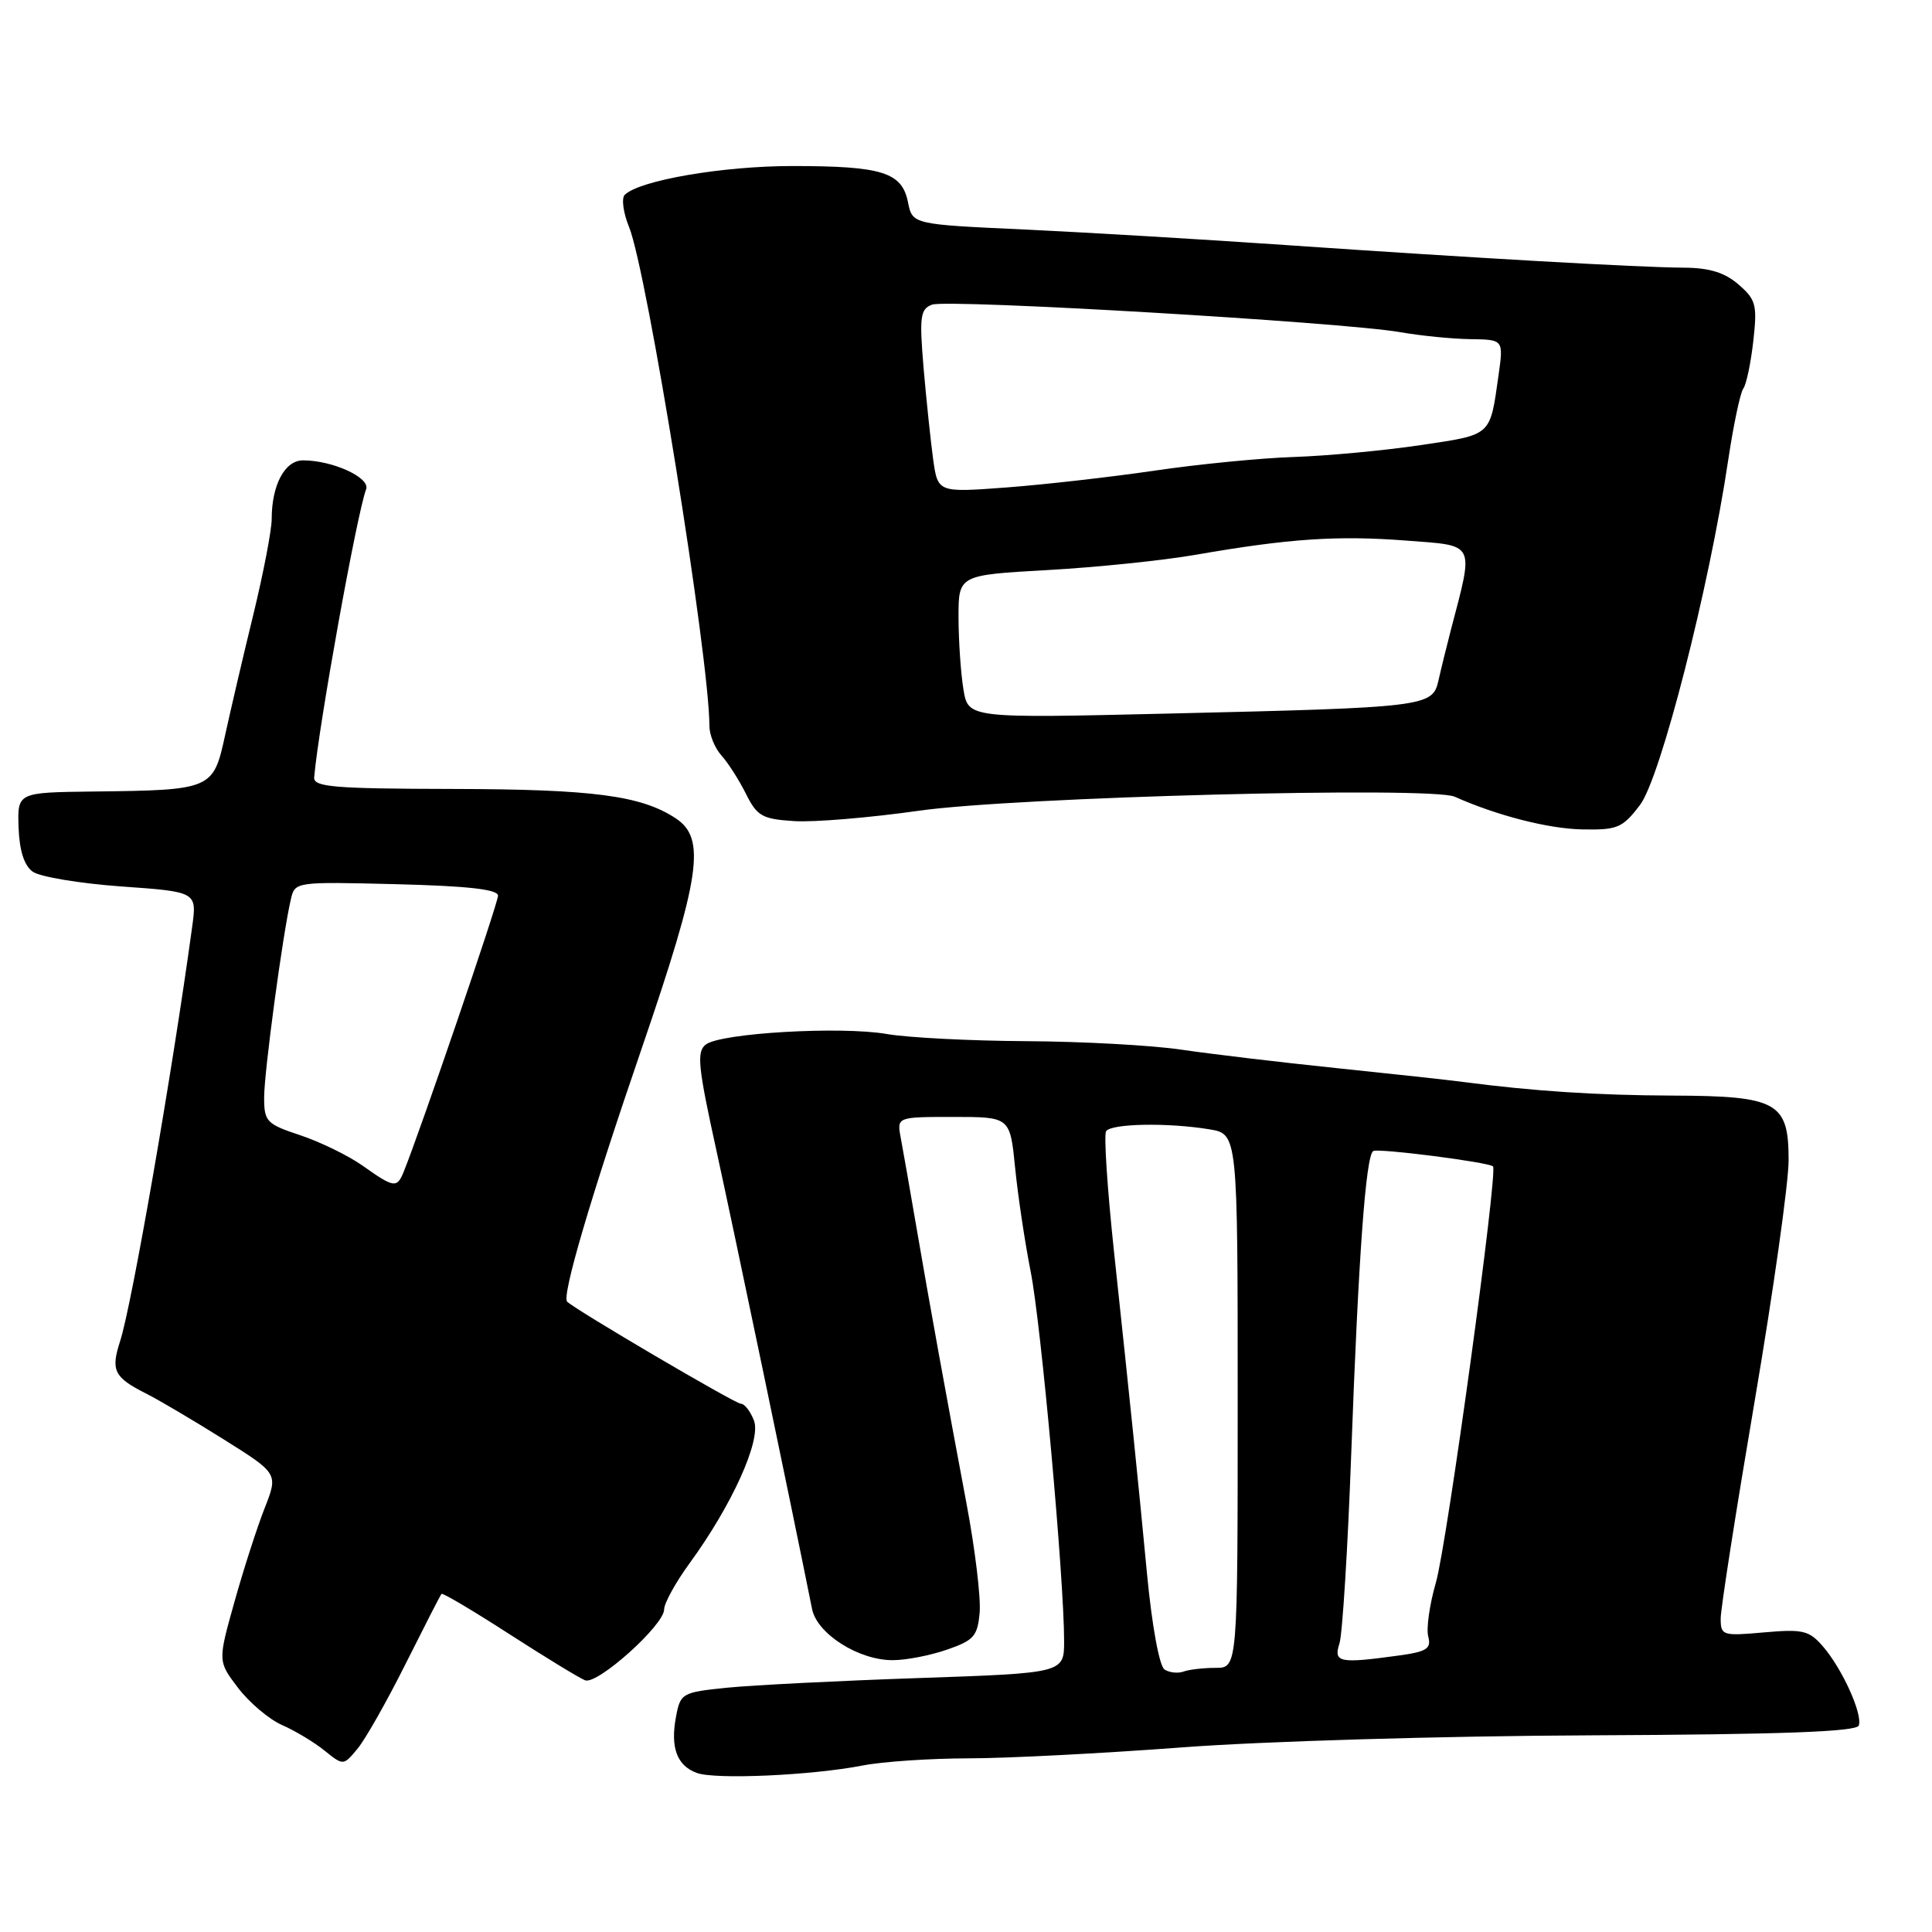<?xml version="1.0" encoding="UTF-8" standalone="no"?>
<!DOCTYPE svg PUBLIC "-//W3C//DTD SVG 1.1//EN" "http://www.w3.org/Graphics/SVG/1.1/DTD/svg11.dtd" >
<svg xmlns="http://www.w3.org/2000/svg" xmlns:xlink="http://www.w3.org/1999/xlink" version="1.1" viewBox="0 0 256 256">
 <g >
 <path fill="currentColor"
d=" M 114.30 233.94 C 116.94 233.42 123.24 233.00 128.30 232.99 C 133.36 232.99 146.10 232.33 156.61 231.54 C 167.25 230.73 191.25 230.02 210.81 229.94 C 236.09 229.83 246.02 229.46 246.30 228.64 C 246.83 227.12 244.09 221.08 241.54 218.15 C 239.72 216.04 238.88 215.85 233.75 216.30 C 228.23 216.79 228.00 216.72 228.00 214.45 C 228.00 213.15 230.03 200.20 232.50 185.66 C 234.97 171.13 237.00 156.76 237.00 153.73 C 237.00 146.03 235.54 145.22 221.52 145.17 C 211.57 145.13 203.19 144.58 194.00 143.38 C 192.07 143.12 184.43 142.29 177.00 141.52 C 169.57 140.75 160.35 139.65 156.50 139.08 C 152.65 138.51 143.43 138.00 136.00 137.96 C 128.57 137.92 120.25 137.49 117.50 137.01 C 111.42 135.96 95.52 136.88 93.53 138.40 C 92.28 139.35 92.48 141.30 94.94 152.50 C 97.22 162.89 104.88 199.60 107.60 213.19 C 108.25 216.49 113.80 220.01 118.31 219.98 C 120.06 219.98 123.30 219.35 125.50 218.58 C 129.04 217.36 129.54 216.79 129.81 213.65 C 129.98 211.70 129.20 205.24 128.08 199.30 C 125.25 184.22 123.21 173.00 121.41 162.50 C 120.56 157.55 119.64 152.26 119.35 150.75 C 118.84 148.00 118.84 148.00 126.34 148.00 C 133.84 148.00 133.84 148.00 134.51 154.75 C 134.88 158.46 135.81 164.65 136.57 168.50 C 137.95 175.42 141.00 209.18 141.00 217.42 C 141.00 221.69 141.00 221.69 121.75 222.35 C 111.16 222.71 99.73 223.29 96.34 223.63 C 90.35 224.24 90.16 224.36 89.57 227.50 C 88.81 231.55 89.69 233.95 92.32 234.92 C 94.76 235.83 107.59 235.25 114.30 233.94 Z  M 53.73 220.50 C 56.21 215.55 58.35 211.36 58.50 211.20 C 58.65 211.03 62.69 213.43 67.48 216.52 C 72.27 219.61 76.80 222.37 77.53 222.65 C 79.16 223.27 88.00 215.34 88.00 213.26 C 88.00 212.44 89.52 209.68 91.38 207.13 C 97.01 199.41 100.88 190.84 99.91 188.25 C 99.44 187.01 98.66 186.00 98.16 186.00 C 97.41 186.00 76.28 173.58 75.15 172.48 C 74.41 171.75 78.25 158.67 84.99 139.04 C 92.85 116.11 93.59 111.09 89.52 108.42 C 84.93 105.41 78.59 104.58 60.00 104.54 C 44.18 104.51 41.52 104.28 41.63 103.00 C 42.21 96.22 47.31 67.97 48.51 64.84 C 49.10 63.30 44.09 61.00 40.15 61.00 C 37.74 61.00 36.00 64.26 36.00 68.78 C 36.00 70.24 34.90 75.95 33.56 81.47 C 32.21 86.99 30.53 94.20 29.81 97.50 C 28.26 104.61 28.05 104.70 12.40 104.88 C 2.31 105.00 2.31 105.00 2.46 109.62 C 2.57 112.69 3.19 114.67 4.33 115.50 C 5.26 116.18 10.55 117.06 16.07 117.46 C 26.10 118.17 26.10 118.17 25.46 122.83 C 22.85 141.98 17.45 173.04 15.91 177.73 C 14.66 181.58 15.11 182.50 19.31 184.63 C 21.07 185.51 25.73 188.27 29.68 190.75 C 36.87 195.26 36.87 195.26 35.05 199.88 C 34.05 202.42 32.25 208.02 31.05 212.31 C 28.86 220.13 28.86 220.13 31.56 223.67 C 33.05 225.62 35.67 227.83 37.38 228.58 C 39.10 229.33 41.62 230.85 43.00 231.96 C 45.50 233.97 45.50 233.97 47.36 231.73 C 48.39 230.51 51.25 225.45 53.73 220.50 Z  M 217.31 106.66 C 220.02 103.11 226.47 77.92 228.99 61.00 C 229.69 56.33 230.59 52.05 230.99 51.50 C 231.40 50.95 231.99 48.12 232.32 45.21 C 232.86 40.41 232.68 39.71 230.38 37.71 C 228.55 36.12 226.52 35.49 223.17 35.47 C 217.08 35.43 195.51 34.20 170.50 32.48 C 159.50 31.72 143.84 30.79 135.70 30.41 C 120.90 29.73 120.90 29.73 120.31 26.78 C 119.51 22.82 116.89 22.00 104.98 22.00 C 95.74 22.00 84.70 23.90 82.78 25.82 C 82.33 26.27 82.58 28.19 83.35 30.07 C 85.74 35.92 94.00 87.23 94.00 96.19 C 94.00 97.37 94.72 99.13 95.59 100.10 C 96.47 101.07 97.93 103.36 98.84 105.18 C 100.32 108.15 101.00 108.53 105.23 108.80 C 107.83 108.97 115.26 108.35 121.73 107.43 C 134.47 105.61 189.62 104.17 192.76 105.57 C 198.33 108.06 205.15 109.81 209.63 109.90 C 214.33 109.99 214.98 109.72 217.31 106.66 Z  M 154.31 221.22 C 153.62 220.78 152.64 215.45 151.98 208.48 C 150.71 195.16 149.92 187.46 147.59 165.65 C 146.72 157.48 146.26 150.39 146.56 149.90 C 147.20 148.87 154.72 148.73 160.25 149.64 C 164.00 150.26 164.00 150.26 164.00 185.63 C 164.00 221.00 164.00 221.00 161.08 221.00 C 159.48 221.00 157.56 221.22 156.83 221.49 C 156.10 221.76 154.96 221.64 154.31 221.22 Z  M 177.49 217.75 C 177.88 216.51 178.59 205.15 179.05 192.50 C 180.00 166.54 180.97 153.13 181.96 152.52 C 182.61 152.12 197.16 153.98 197.83 154.55 C 198.52 155.13 191.72 204.72 190.26 209.71 C 189.43 212.58 188.97 215.79 189.25 216.85 C 189.67 218.47 189.06 218.86 185.24 219.38 C 177.44 220.45 176.67 220.29 177.49 217.75 Z  M 48.05 154.46 C 46.15 153.12 42.44 151.31 39.80 150.43 C 35.31 148.94 35.00 148.62 35.00 145.41 C 35.00 142.06 37.46 123.78 38.54 119.16 C 39.08 116.83 39.13 116.83 52.53 117.16 C 62.03 117.40 65.99 117.85 65.99 118.68 C 66.00 119.68 55.70 149.80 53.50 155.25 C 52.59 157.47 52.23 157.42 48.05 154.46 Z  M 127.66 91.34 C 127.31 89.23 127.02 84.96 127.01 81.85 C 127.00 76.20 127.00 76.20 138.75 75.54 C 145.21 75.18 154.10 74.27 158.50 73.50 C 170.82 71.36 177.23 70.93 186.33 71.63 C 195.62 72.34 195.32 71.72 192.24 83.50 C 191.67 85.70 190.93 88.71 190.60 90.19 C 189.82 93.65 188.95 93.75 154.90 94.55 C 128.29 95.18 128.29 95.18 127.66 91.34 Z  M 123.65 60.88 C 123.32 58.47 122.75 53.02 122.38 48.77 C 121.81 41.95 121.94 40.96 123.49 40.37 C 125.48 39.60 177.82 42.68 185.50 44.01 C 188.25 44.49 192.46 44.91 194.86 44.94 C 199.23 45.00 199.23 45.00 198.56 49.75 C 197.41 57.86 197.74 57.57 188.23 58.98 C 183.43 59.70 175.90 60.40 171.50 60.55 C 167.10 60.69 158.78 61.51 153.00 62.36 C 147.22 63.21 138.40 64.21 133.38 64.59 C 124.27 65.27 124.27 65.27 123.65 60.88 Z "/>
</g>
</svg>